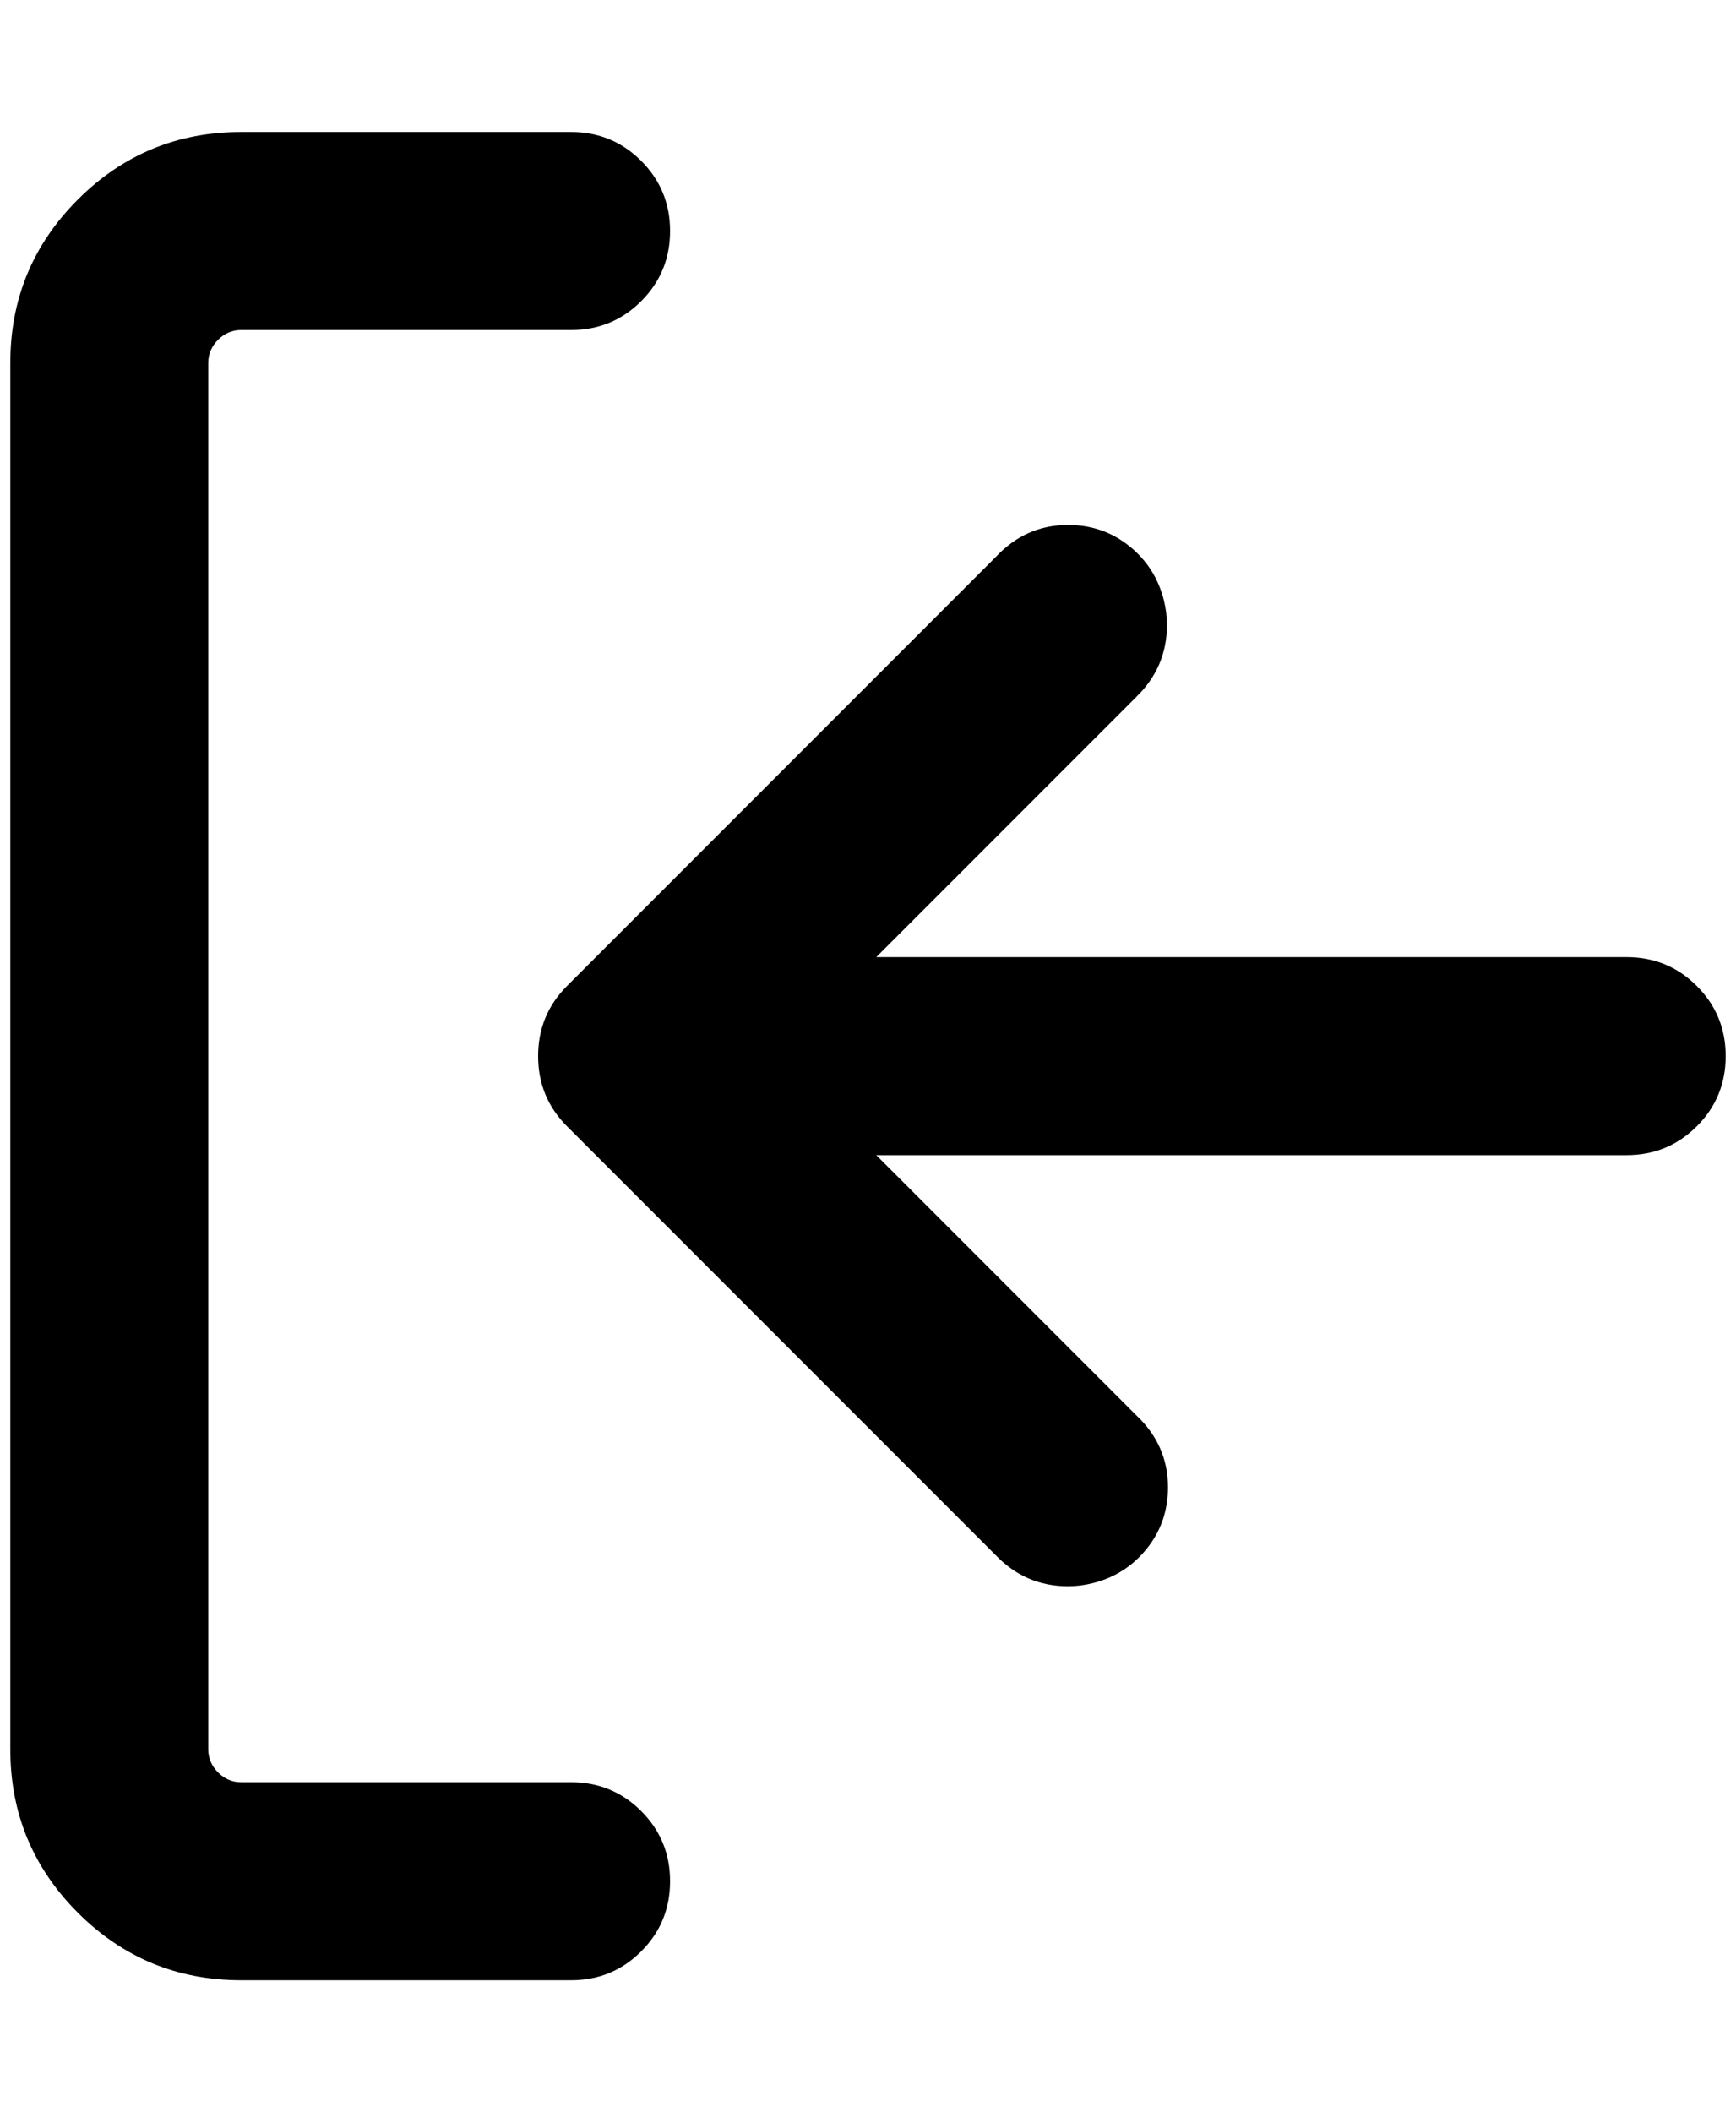 <?xml version="1.0" standalone="no"?>
<!DOCTYPE svg PUBLIC "-//W3C//DTD SVG 1.1//EN" "http://www.w3.org/Graphics/SVG/1.1/DTD/svg11.dtd" >
<svg xmlns="http://www.w3.org/2000/svg" xmlns:xlink="http://www.w3.org/1999/xlink" version="1.1" viewBox="-10 0 1684 2048">
   <path fill="currentColor"
d="M0 352q0 -93 65.5 -158.5t158.5 -65.5h320q40 0 68 28t28 68t-28 68t-68 28h-320q-13 0 -22.5 9.5t-9.5 22.5v1344q0 13 9.5 22.5t22.5 9.5h320q40 0 68 28t28 68t-28 68t-68 28h-320q-93 0 -158.5 -65.5t-65.5 -158.5v-1344zM840 928h728q40 0 68 28t28 68t-28 68
t-68 28h-728l252 252q31 29 31 70q0 34 -20.5 59.5t-52.5 33.5q-12 3 -24 3q-41 0 -70 -30l-416 -416q-28 -28 -28 -68t28 -68l416 -416q29 -31 70 -31q34 0 59.5 20.5t33.5 52.5q3 12 3 24q0 41 -30 70z" />
</svg>
